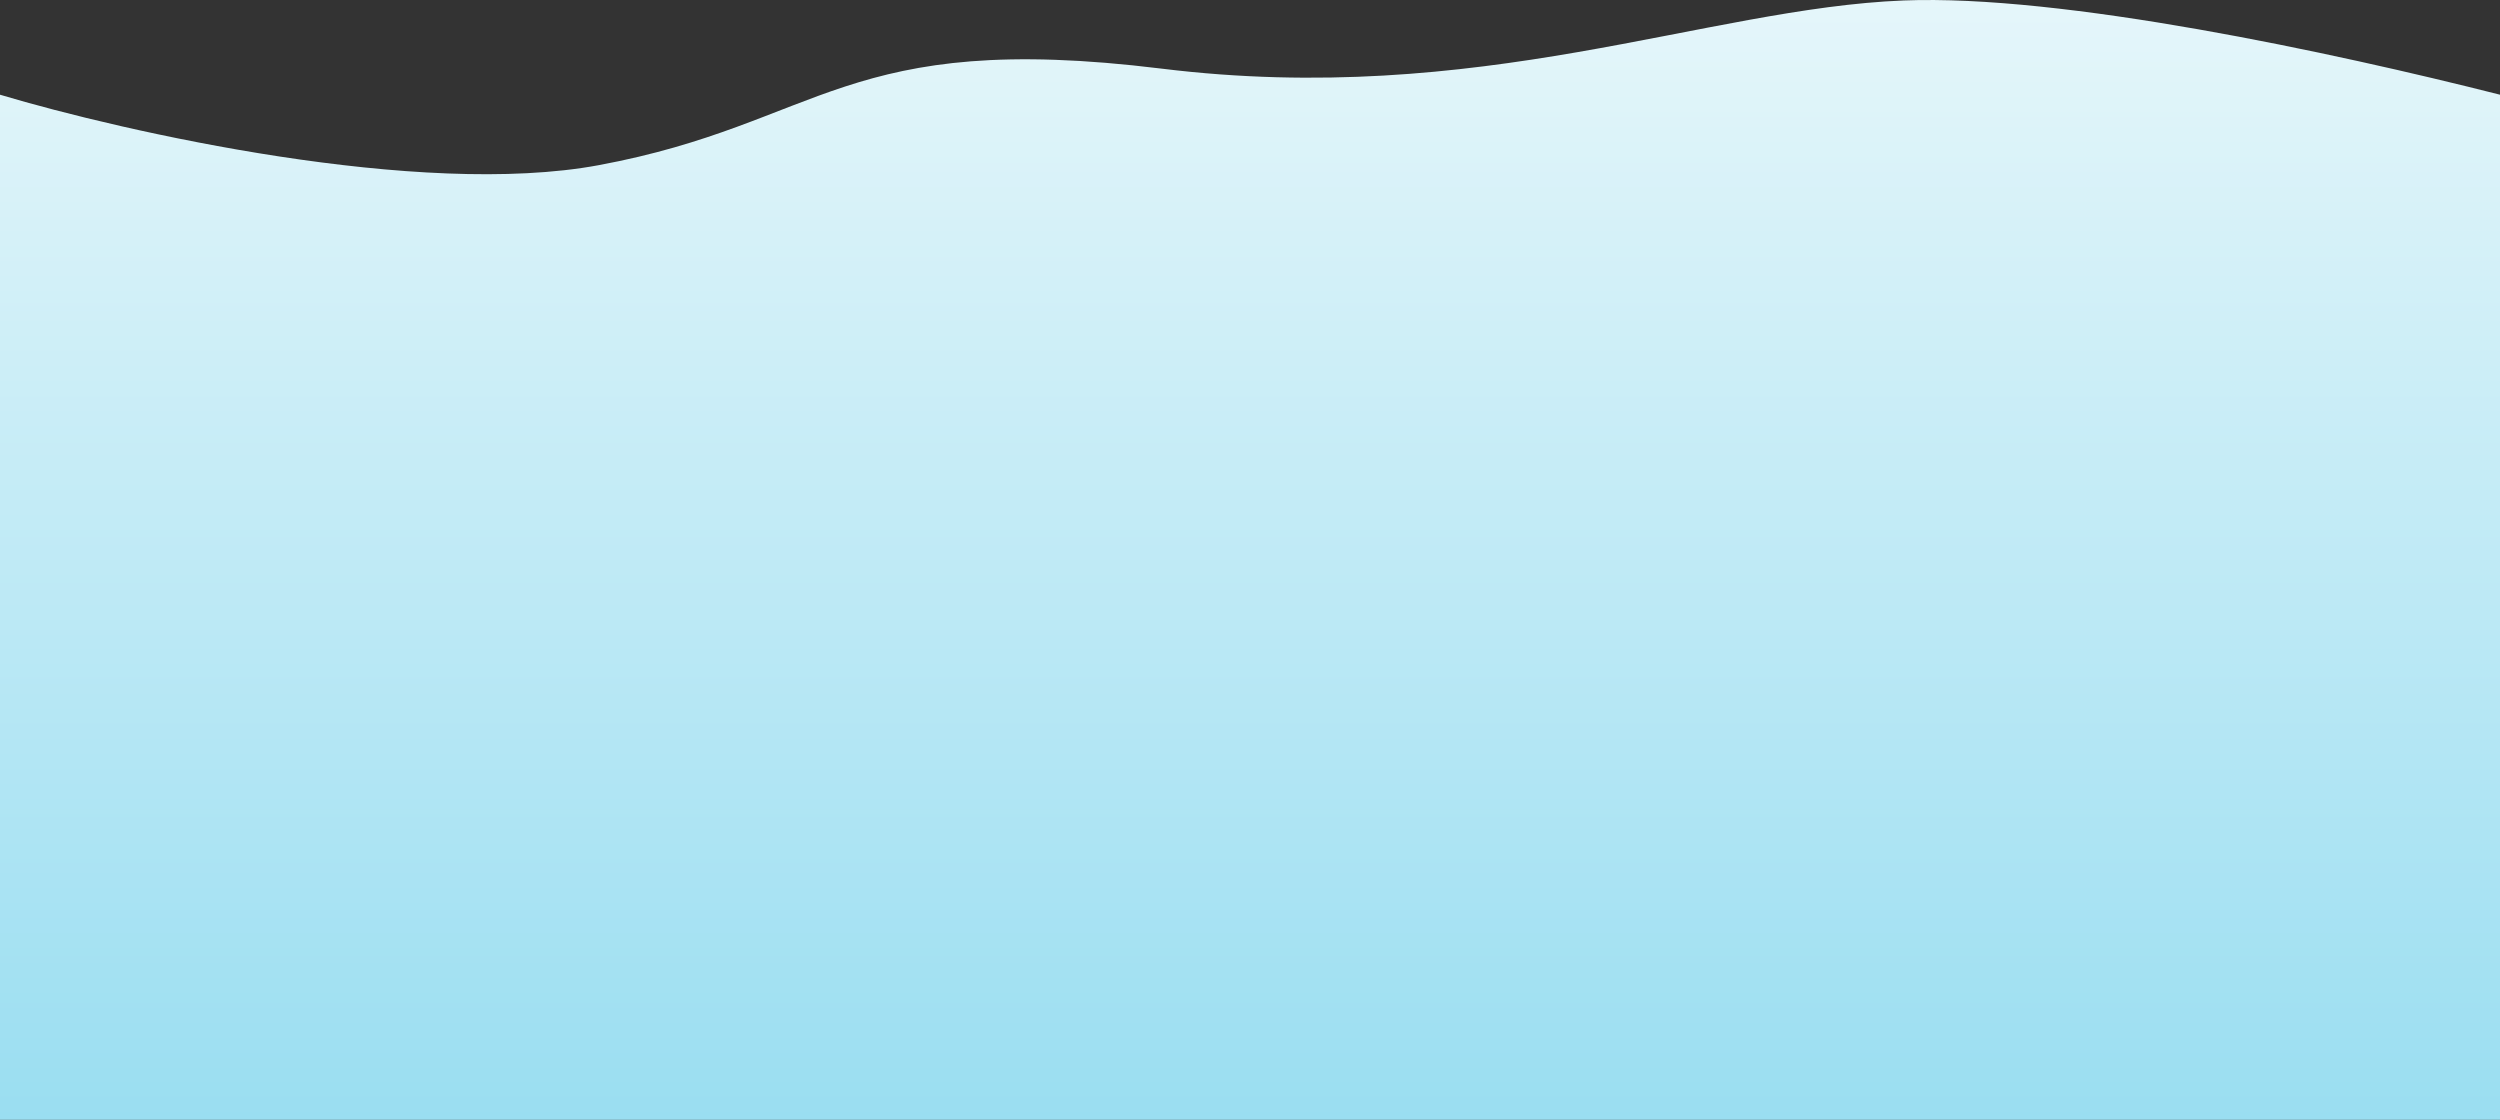 <svg width="1920" height="860" viewBox="0 0 1920 860" fill="none" xmlns="http://www.w3.org/2000/svg">
<rect x="0" y="0" width="1920" height="860" fill="#333333" stroke="none"/>
<path d="M460 126.819C322.4 152.46 96 101.444 0 72.731V860H1920V72.732C1790.67 40.012 1583.6 -4.448 1462 0.359C1310 6.369 1136 82.748 892 52.699C648 22.651 632 94.767 460 126.819Z" fill="url(#paint0_linear_124_436)"/>
<defs>
<linearGradient id="paint0_linear_124_436" x1="960" y1="0" x2="960" y2="860" gradientUnits="userSpaceOnUse">
<stop stop-color="#E5F6FA"/>
<stop offset="1" stop-color="#9ADEF1"/>
</linearGradient>
</defs>
</svg>
